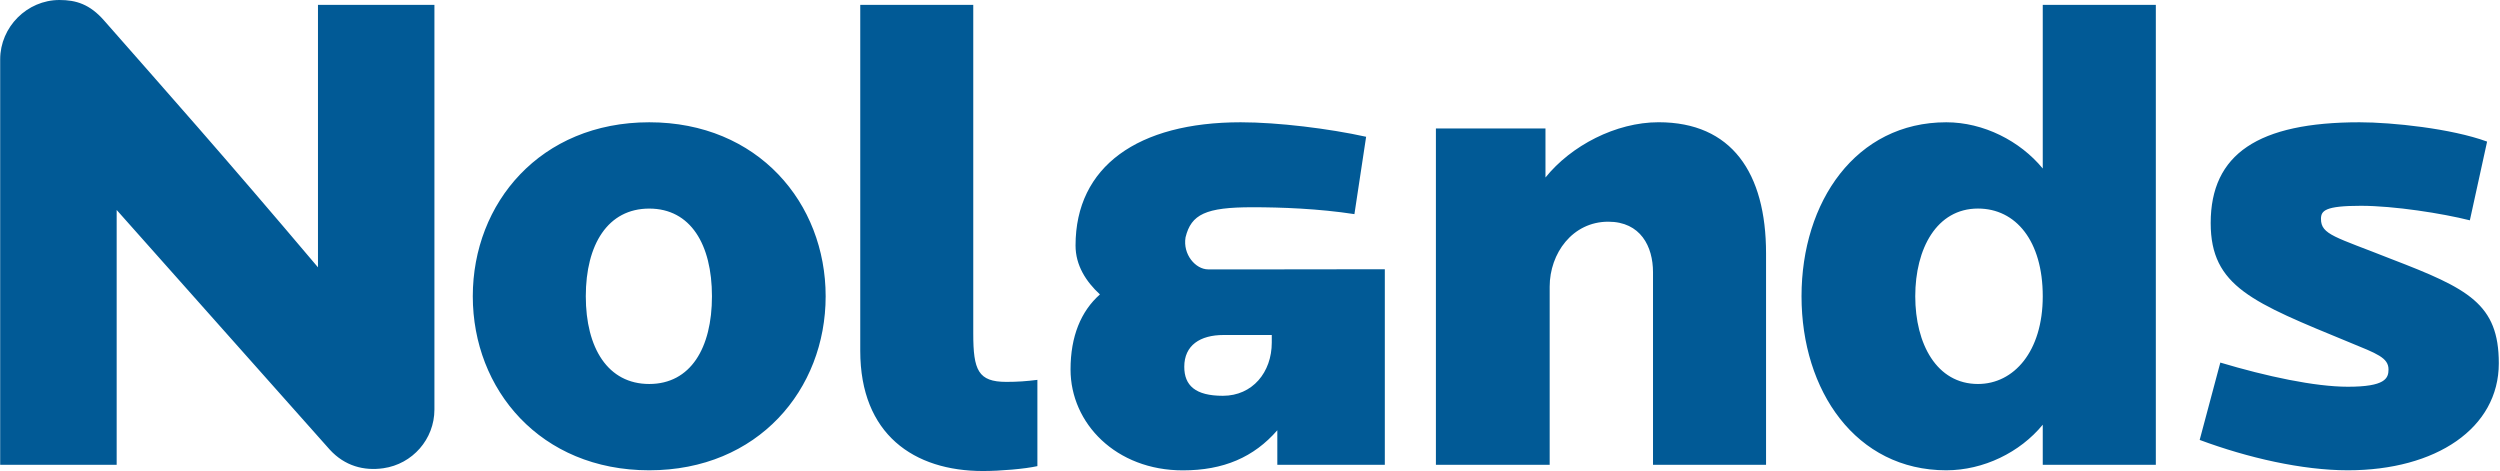<?xml version="1.0" encoding="UTF-8"?>
<svg width="69px" height="13px" viewBox="0 0 69 13" version="1.1" xmlns="http://www.w3.org/2000/svg" xmlns:xlink="http://www.w3.org/1999/xlink">
    <title>7DA01D3A-B39B-40F6-AAAA-ABBAFB5257AC</title>
    <g id="Chat-Section---For-Dev" stroke="none" stroke-width="1" fill="none" fill-rule="evenodd">
        <g id="Nolands-Homepage-V1.3-Extra-Designs----Chat-Section-(Not-approved)-Copy-2" transform="translate(-81, -1426)" fill="#015a96">
            <g id="sec/footer" transform="translate(0.005, 954)">
                <g id="sec/footer-info-copyright" transform="translate(81, 467)">
                    <g id="icon-nolands-logo-white-small" transform="translate(0, 5)">
                        <path d="M35.096,9.246 L33.765,9.246 C33.118,9.246 32.681,9.531 32.681,10.123 C32.681,10.637 32.984,10.924 33.746,10.924 C34.564,10.924 35.096,10.275 35.096,9.454 L35.096,9.246 Z M35.096,7.435 L38.216,7.431 L38.216,12.829 L35.249,12.829 L35.249,11.875 C34.602,12.619 33.765,12.982 32.642,12.982 C30.797,12.982 29.542,11.685 29.542,10.198 C29.542,9.285 29.828,8.591 30.353,8.126 C29.966,7.769 29.68,7.321 29.68,6.776 C29.68,4.592 31.403,3.375 34.238,3.375 C35.265,3.375 36.674,3.548 37.7,3.775 L37.377,5.91 C36.387,5.758 35.36,5.72 34.56,5.72 C33.274,5.72 32.872,5.914 32.716,6.55 C32.637,7.023 32.993,7.435 33.341,7.435 L35.096,7.435 Z M65.994,7.149 C64.454,6.538 64.054,6.48 64.054,6.042 C64.054,5.814 64.168,5.68 65.156,5.68 C66.07,5.68 67.402,5.889 68.163,6.081 L68.639,3.908 C67.65,3.546 66.014,3.375 65.118,3.375 C62.323,3.375 61.01,4.25 61.01,6.156 C61.01,7.911 62.17,8.349 64.852,9.454 C65.595,9.759 65.918,9.873 65.918,10.197 C65.918,10.445 65.823,10.674 64.796,10.674 C63.883,10.674 62.55,10.388 61.276,10.007 L60.706,12.142 C62.037,12.637 63.541,12.98 64.796,12.98 C67.231,12.98 68.962,11.818 68.962,10.027 C68.962,8.387 68.124,7.967 65.994,7.149 L65.994,7.149 Z M56.375,8.177 C56.375,6.652 55.634,5.756 54.587,5.756 C53.447,5.756 52.856,6.862 52.856,8.177 C52.856,9.491 53.447,10.598 54.587,10.598 C55.577,10.598 56.375,9.702 56.375,8.177 L56.375,8.177 Z M56.375,0.134 L59.496,0.134 L59.496,12.828 L56.375,12.828 L56.375,11.722 C55.748,12.486 54.74,12.98 53.712,12.98 C51.22,12.98 49.717,10.789 49.717,8.177 C49.717,5.565 51.22,3.375 53.712,3.375 C54.74,3.375 55.748,3.889 56.375,4.651 L56.375,0.134 Z M45.772,3.374 C44.592,3.374 43.355,4.022 42.65,4.899 L42.65,3.546 L39.626,3.546 L39.626,12.828 L42.766,12.828 L42.766,7.911 C42.766,6.996 43.393,6.119 44.383,6.119 C45.276,6.119 45.618,6.805 45.618,7.511 L45.618,12.828 L48.738,12.828 L48.738,6.996 C48.738,4.766 47.787,3.374 45.772,3.374 L45.772,3.374 Z M26.857,9.207 L26.857,0.134 L23.738,0.134 L23.738,9.683 C23.738,11.989 25.221,13 27.124,13 C27.599,13 28.284,12.942 28.627,12.865 L28.627,10.484 C28.341,10.521 28.075,10.54 27.771,10.54 C26.991,10.54 26.857,10.217 26.857,9.207 L26.857,9.207 Z M19.645,8.177 C19.645,6.747 19.055,5.757 17.914,5.757 C16.772,5.757 16.163,6.747 16.163,8.177 C16.163,9.606 16.772,10.598 17.914,10.598 C19.055,10.598 19.645,9.606 19.645,8.177 L19.645,8.177 Z M22.783,8.177 C22.783,10.75 20.919,12.98 17.914,12.98 C14.908,12.98 13.044,10.75 13.044,8.177 C13.044,5.605 14.908,3.375 17.914,3.375 C20.919,3.375 22.783,5.605 22.783,8.177 L22.783,8.177 Z M8.771,0.134 L11.985,0.134 L11.985,11.303 C11.985,12.123 11.377,12.809 10.577,12.923 C10.044,13 9.512,12.865 9.095,12.408 L3.215,5.795 L3.215,12.828 L0,12.828 L0,1.639 C0,0.744 0.743,0 1.636,0 C2.092,0 2.474,0.114 2.872,0.571 C4.547,2.478 6.127,4.25 8.771,7.378 L8.771,0.134 Z" id="icon-nolands-logo-white"></path>
                    </g>
                </g>
            </g>
        </g>
    </g>
</svg>